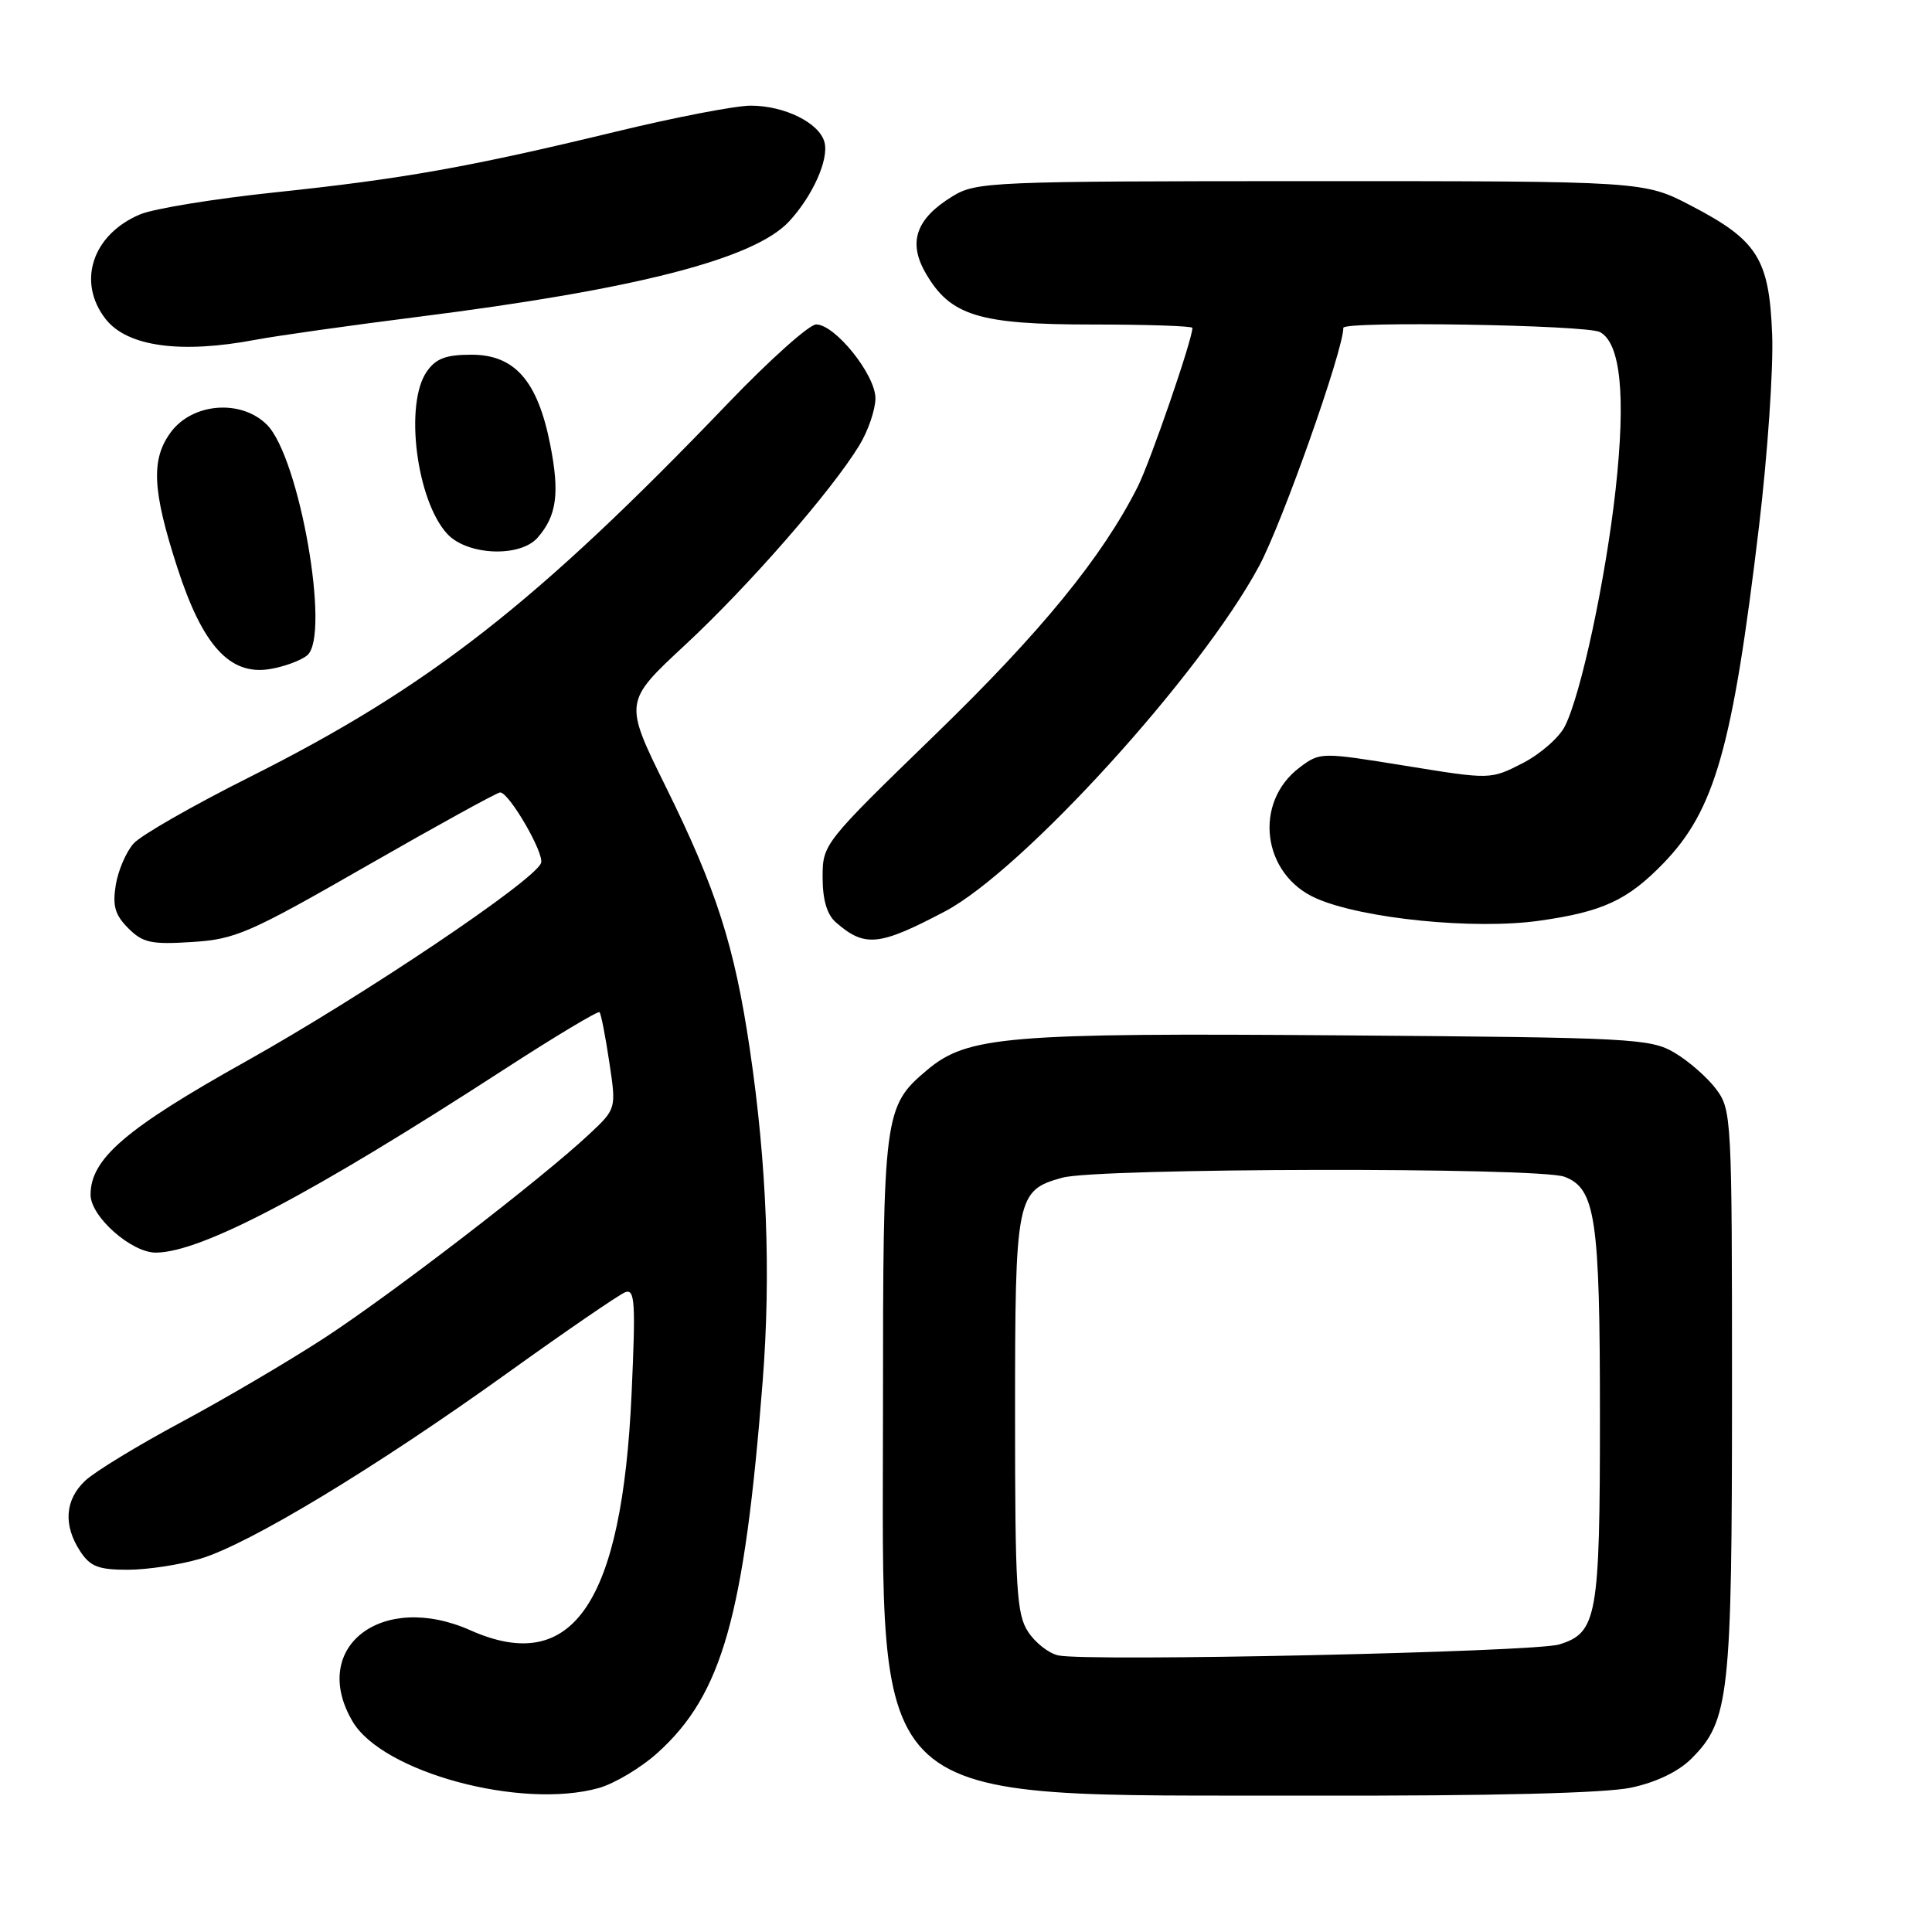 <?xml version="1.0" encoding="UTF-8" standalone="no"?>
<!DOCTYPE svg PUBLIC "-//W3C//DTD SVG 1.1//EN" "http://www.w3.org/Graphics/SVG/1.1/DTD/svg11.dtd" >
<svg xmlns="http://www.w3.org/2000/svg" xmlns:xlink="http://www.w3.org/1999/xlink" version="1.1" viewBox="0 0 256 256">
 <g >
 <path fill="currentColor"
d=" M 79.32 236.93 C 81.42 236.34 84.94 234.24 87.14 232.25 C 95.70 224.52 98.62 214.18 101.06 183.00 C 102.17 168.79 101.61 154.25 99.36 139.06 C 97.33 125.34 94.94 117.86 88.22 104.25 C 82.67 93.00 82.67 93.00 90.77 85.47 C 99.20 77.64 110.20 65.04 113.87 59.00 C 115.04 57.08 115.99 54.28 116.00 52.78 C 116.00 49.66 110.67 43.01 108.15 42.99 C 107.24 42.98 102.00 47.67 96.50 53.40 C 71.03 79.96 56.80 91.07 33.03 102.99 C 25.59 106.72 18.69 110.67 17.71 111.76 C 16.72 112.86 15.66 115.33 15.34 117.26 C 14.89 120.04 15.24 121.24 17.00 123.00 C 18.93 124.93 20.04 125.17 25.46 124.82 C 31.21 124.46 33.03 123.66 48.63 114.71 C 57.94 109.37 65.88 105.00 66.27 105.00 C 67.47 105.00 72.17 113.12 71.69 114.36 C 70.79 116.72 48.11 131.95 32.62 140.62 C 16.65 149.55 12.00 153.54 12.00 158.31 C 12.00 161.21 17.42 166.00 20.67 165.98 C 26.69 165.93 41.29 158.24 66.79 141.71 C 73.55 137.33 79.24 133.92 79.44 134.12 C 79.64 134.33 80.22 137.29 80.73 140.71 C 81.67 146.92 81.67 146.92 78.08 150.28 C 71.83 156.15 51.82 171.54 42.90 177.34 C 38.17 180.42 29.64 185.43 23.95 188.48 C 18.26 191.53 12.57 195.00 11.30 196.19 C 8.60 198.72 8.36 202.09 10.62 205.54 C 11.95 207.58 13.04 208.00 16.93 208.00 C 19.52 208.00 23.86 207.34 26.57 206.53 C 33.02 204.60 49.81 194.45 67.31 181.88 C 75.03 176.34 82.02 171.55 82.84 171.23 C 84.13 170.74 84.24 172.50 83.69 184.64 C 82.43 212.45 75.90 222.05 62.35 216.03 C 50.59 210.79 40.92 218.28 46.73 228.12 C 50.70 234.84 69.02 239.79 79.32 236.93 Z  M 216.15 236.87 C 219.47 236.16 222.41 234.74 224.12 233.03 C 229.14 228.02 229.50 224.72 229.50 184.32 C 229.50 148.09 229.45 147.07 227.40 144.32 C 226.24 142.77 223.76 140.60 221.90 139.50 C 218.68 137.60 216.39 137.48 177.70 137.19 C 133.41 136.85 128.19 137.29 122.85 141.78 C 117.12 146.60 117.00 147.53 117.00 186.76 C 117.00 240.56 113.97 237.82 173.70 237.93 C 197.77 237.98 212.76 237.60 216.15 236.87 Z  M 125.20 120.77 C 135.47 115.37 159.14 89.36 166.84 75.00 C 169.91 69.29 178.00 46.40 178.00 43.44 C 178.00 42.52 210.22 43.05 212.00 44.00 C 214.75 45.47 215.44 52.46 214.08 64.84 C 212.76 76.75 209.48 92.07 207.35 96.24 C 206.59 97.75 204.06 99.95 201.73 101.14 C 197.50 103.30 197.50 103.30 186.23 101.47 C 175.03 99.66 174.93 99.66 172.24 101.67 C 166.02 106.32 167.22 115.90 174.43 119.05 C 180.58 121.74 195.39 123.22 203.97 122.00 C 212.35 120.82 215.65 119.29 220.38 114.42 C 227.22 107.37 229.58 99.10 233.08 69.73 C 234.21 60.25 235.00 48.82 234.82 44.32 C 234.43 34.28 232.89 31.84 224.07 27.25 C 217.83 24.00 217.83 24.00 173.66 24.00 C 131.31 24.01 129.37 24.09 126.23 26.00 C 121.38 28.96 120.28 32.08 122.65 36.18 C 125.92 41.84 129.67 43.00 144.75 43.00 C 152.04 43.00 158.00 43.20 158.00 43.45 C 158.00 44.99 152.42 61.19 150.75 64.50 C 146.05 73.82 137.96 83.73 123.91 97.35 C 109.11 111.71 109.00 111.85 109.00 116.25 C 109.00 119.23 109.58 121.19 110.75 122.21 C 114.59 125.56 116.47 125.37 125.20 120.77 Z  M 40.71 86.83 C 43.82 84.24 39.69 60.60 35.37 56.28 C 31.97 52.88 25.54 53.37 22.65 57.25 C 19.98 60.85 20.17 64.94 23.49 75.19 C 26.84 85.55 30.45 89.51 35.73 88.66 C 37.63 88.35 39.87 87.53 40.71 86.83 Z  M 71.23 71.25 C 73.77 68.35 74.18 65.38 72.91 58.93 C 71.24 50.46 68.21 47.00 62.47 47.00 C 59.10 47.00 57.76 47.50 56.56 49.22 C 53.56 53.50 55.18 66.32 59.27 70.75 C 61.91 73.60 68.90 73.90 71.23 71.25 Z  M 33.87 45.02 C 36.70 44.49 46.33 43.13 55.26 42.00 C 84.25 38.35 99.94 34.32 104.56 29.34 C 107.68 25.97 109.85 21.13 109.25 18.85 C 108.58 16.29 103.97 14.00 99.47 14.00 C 97.47 14.00 89.46 15.54 81.67 17.43 C 62.20 22.14 53.36 23.71 36.43 25.49 C 28.44 26.33 20.40 27.64 18.58 28.40 C 12.23 31.06 10.15 37.38 14.02 42.30 C 16.88 45.93 23.96 46.90 33.87 45.02 Z  M 140.23 219.35 C 138.97 219.08 137.17 217.67 136.23 216.22 C 134.70 213.90 134.50 210.52 134.50 187.54 C 134.50 158.56 134.66 157.74 140.76 156.05 C 145.45 154.75 203.92 154.64 207.31 155.93 C 211.42 157.49 212.00 161.44 212.00 187.60 C 212.00 214.26 211.63 216.35 206.60 217.90 C 203.35 218.91 144.16 220.20 140.23 219.35 Z "/>
</g>
</svg>